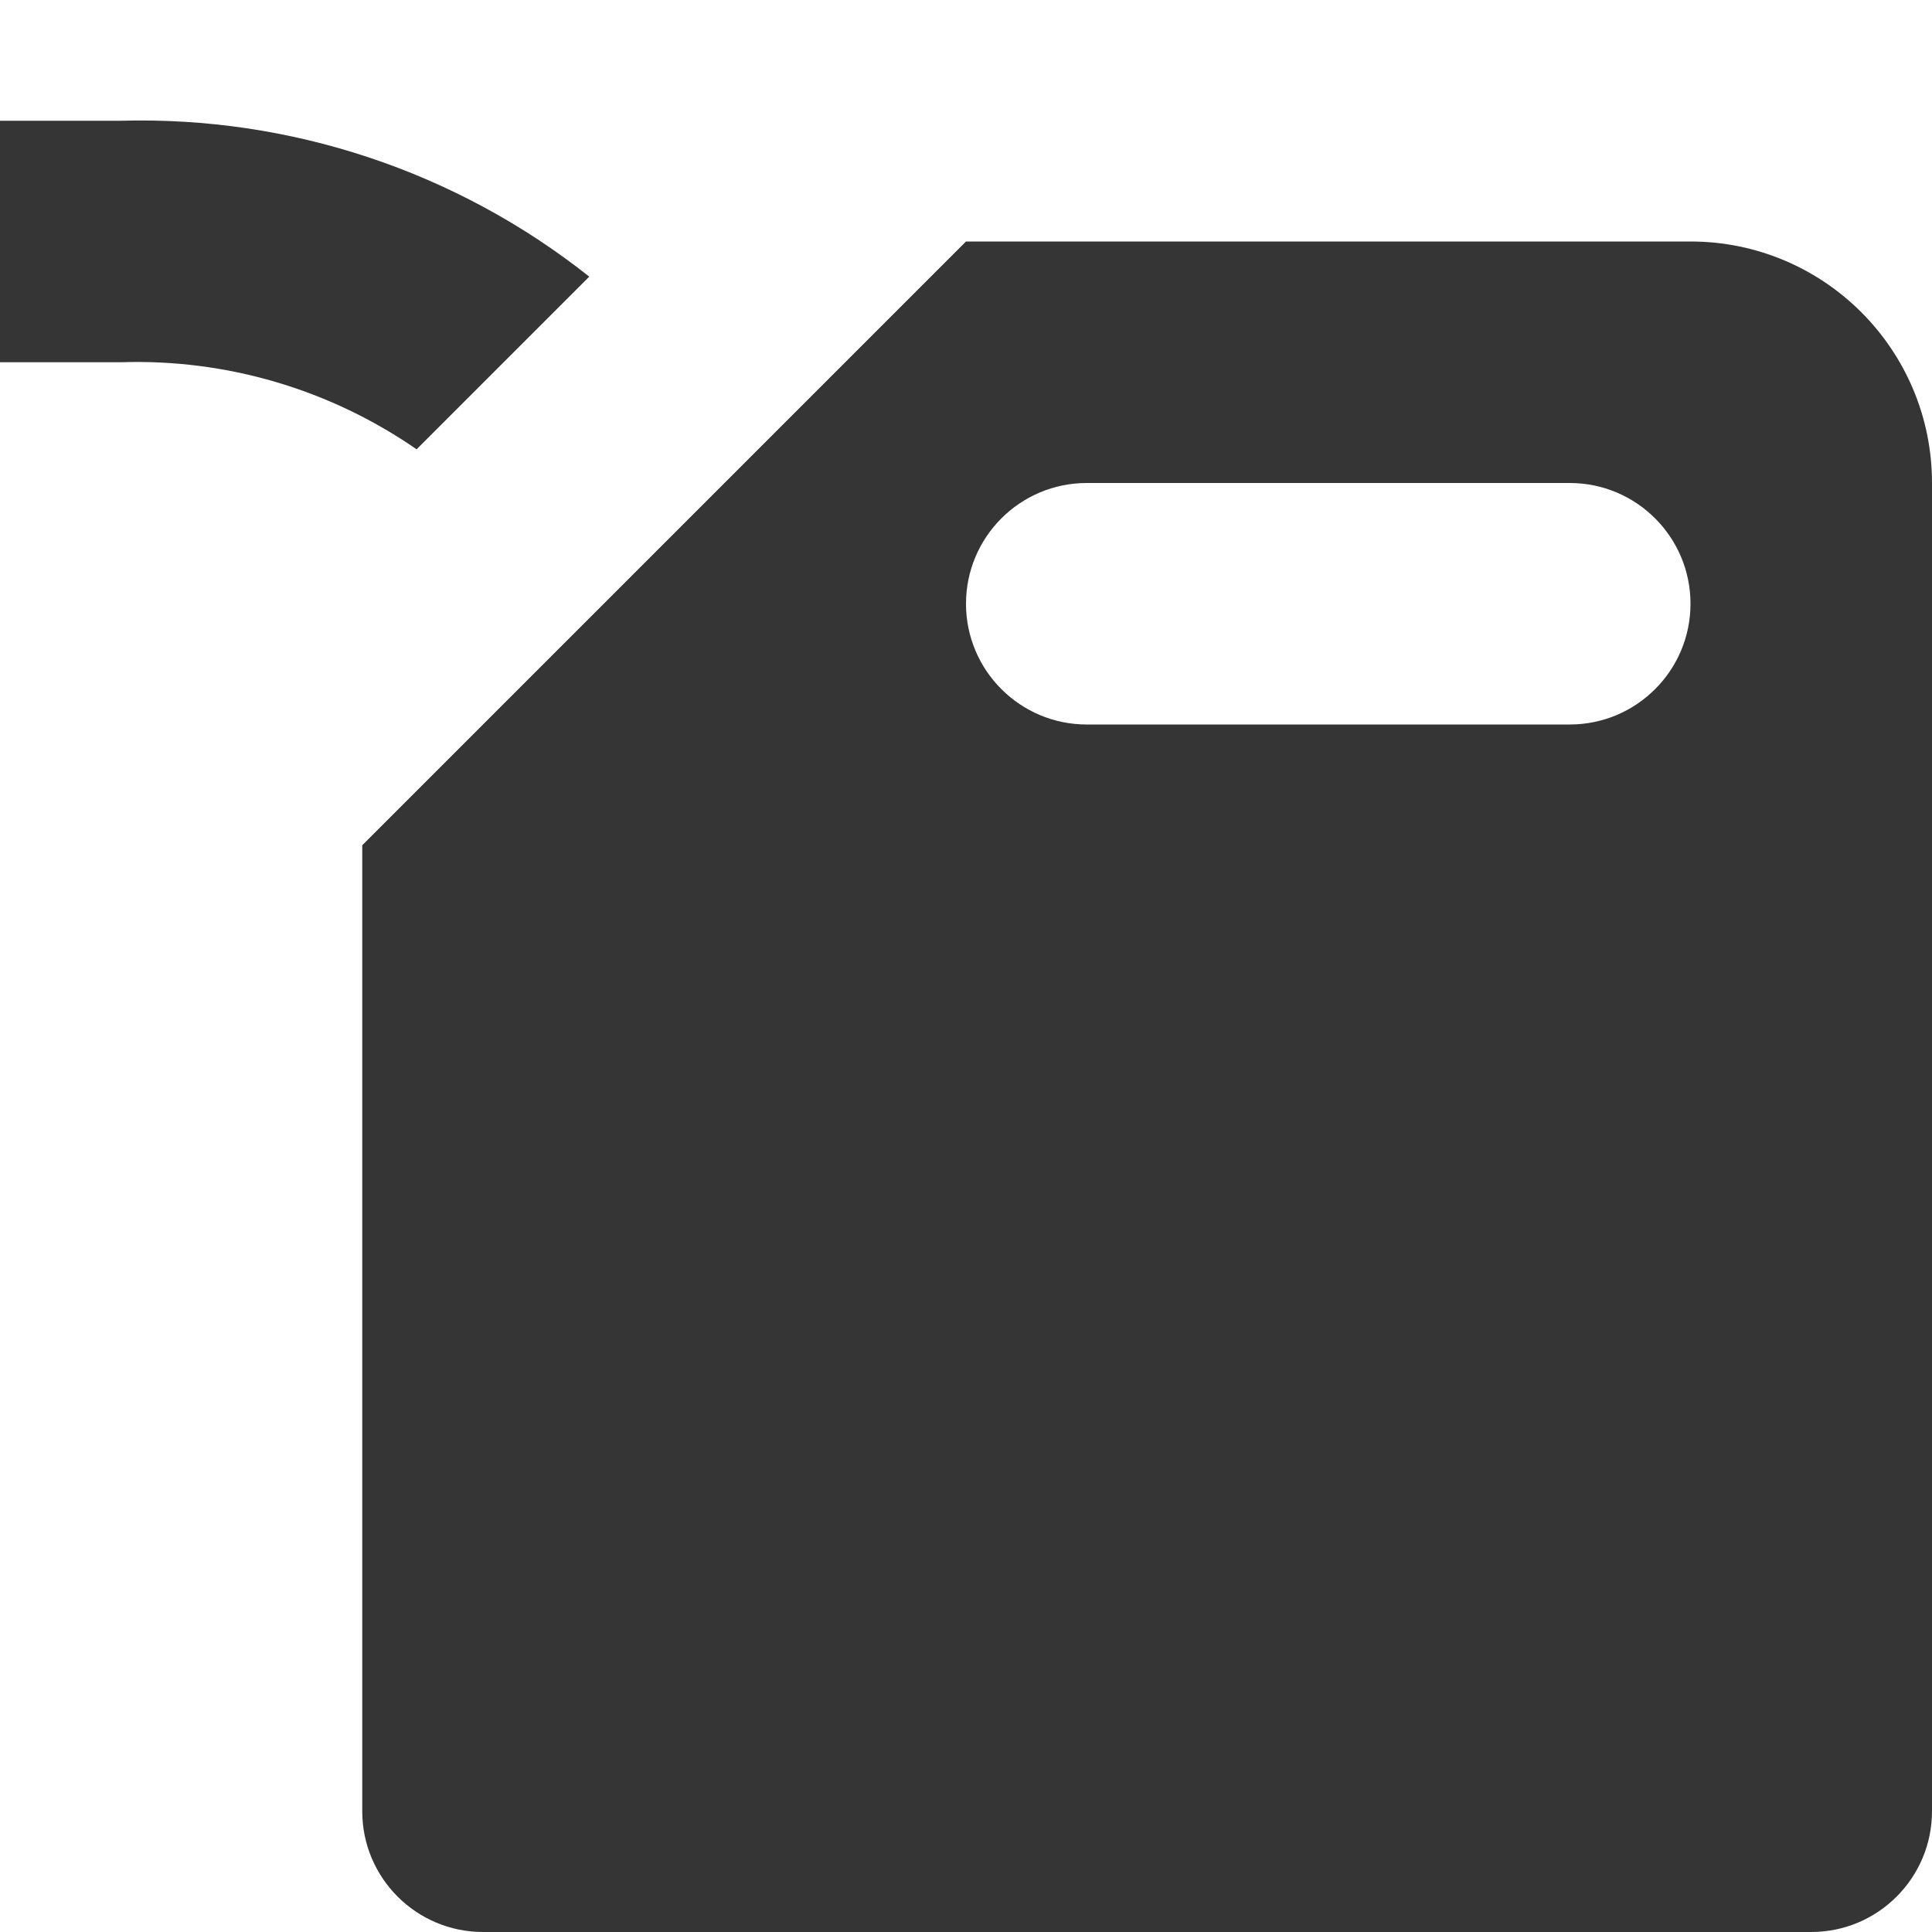 <?xml version="1.0" encoding="UTF-8"?>
<svg width="16px" height="16px" viewBox="0 0 16 16" version="1.1" xmlns="http://www.w3.org/2000/svg" xmlns:xlink="http://www.w3.org/1999/xlink">
    <!-- Generator: Sketch 48.1 (47250) - http://www.bohemiancoding.com/sketch -->
    <title>Items/maintenance-black</title>
    <desc>Created with Sketch.</desc>
    <defs></defs>
    <g id="Items/maintenance-black" stroke="none" stroke-width="1" fill="none" fill-rule="evenodd">
        <g fill="#353535" fill-rule="nonzero" id="Shape">
            <path d="M3.45,3.721 L4.88,2.291 C3.779,1.418 2.405,0.961 1,1 L0,1 L0,3 L1,3 C1.873,2.971 2.732,3.224 3.45,3.721 Z"></path>
            <path d="M14,2 L8,2 L3,7 L3,15 C3,15.552 3.448,16 4,16 L15,16 C15.552,16 16,15.552 16,15 L16,4 C16,2.895 15.105,2 14,2 Z M13,6 L9,6 C8.448,6 8,5.552 8,5 C8,4.448 8.448,4 9,4 L13,4 C13.552,4 14,4.448 14,5 C14,5.552 13.552,6 13,6 Z"></path>
        </g>
    </g>
</svg>